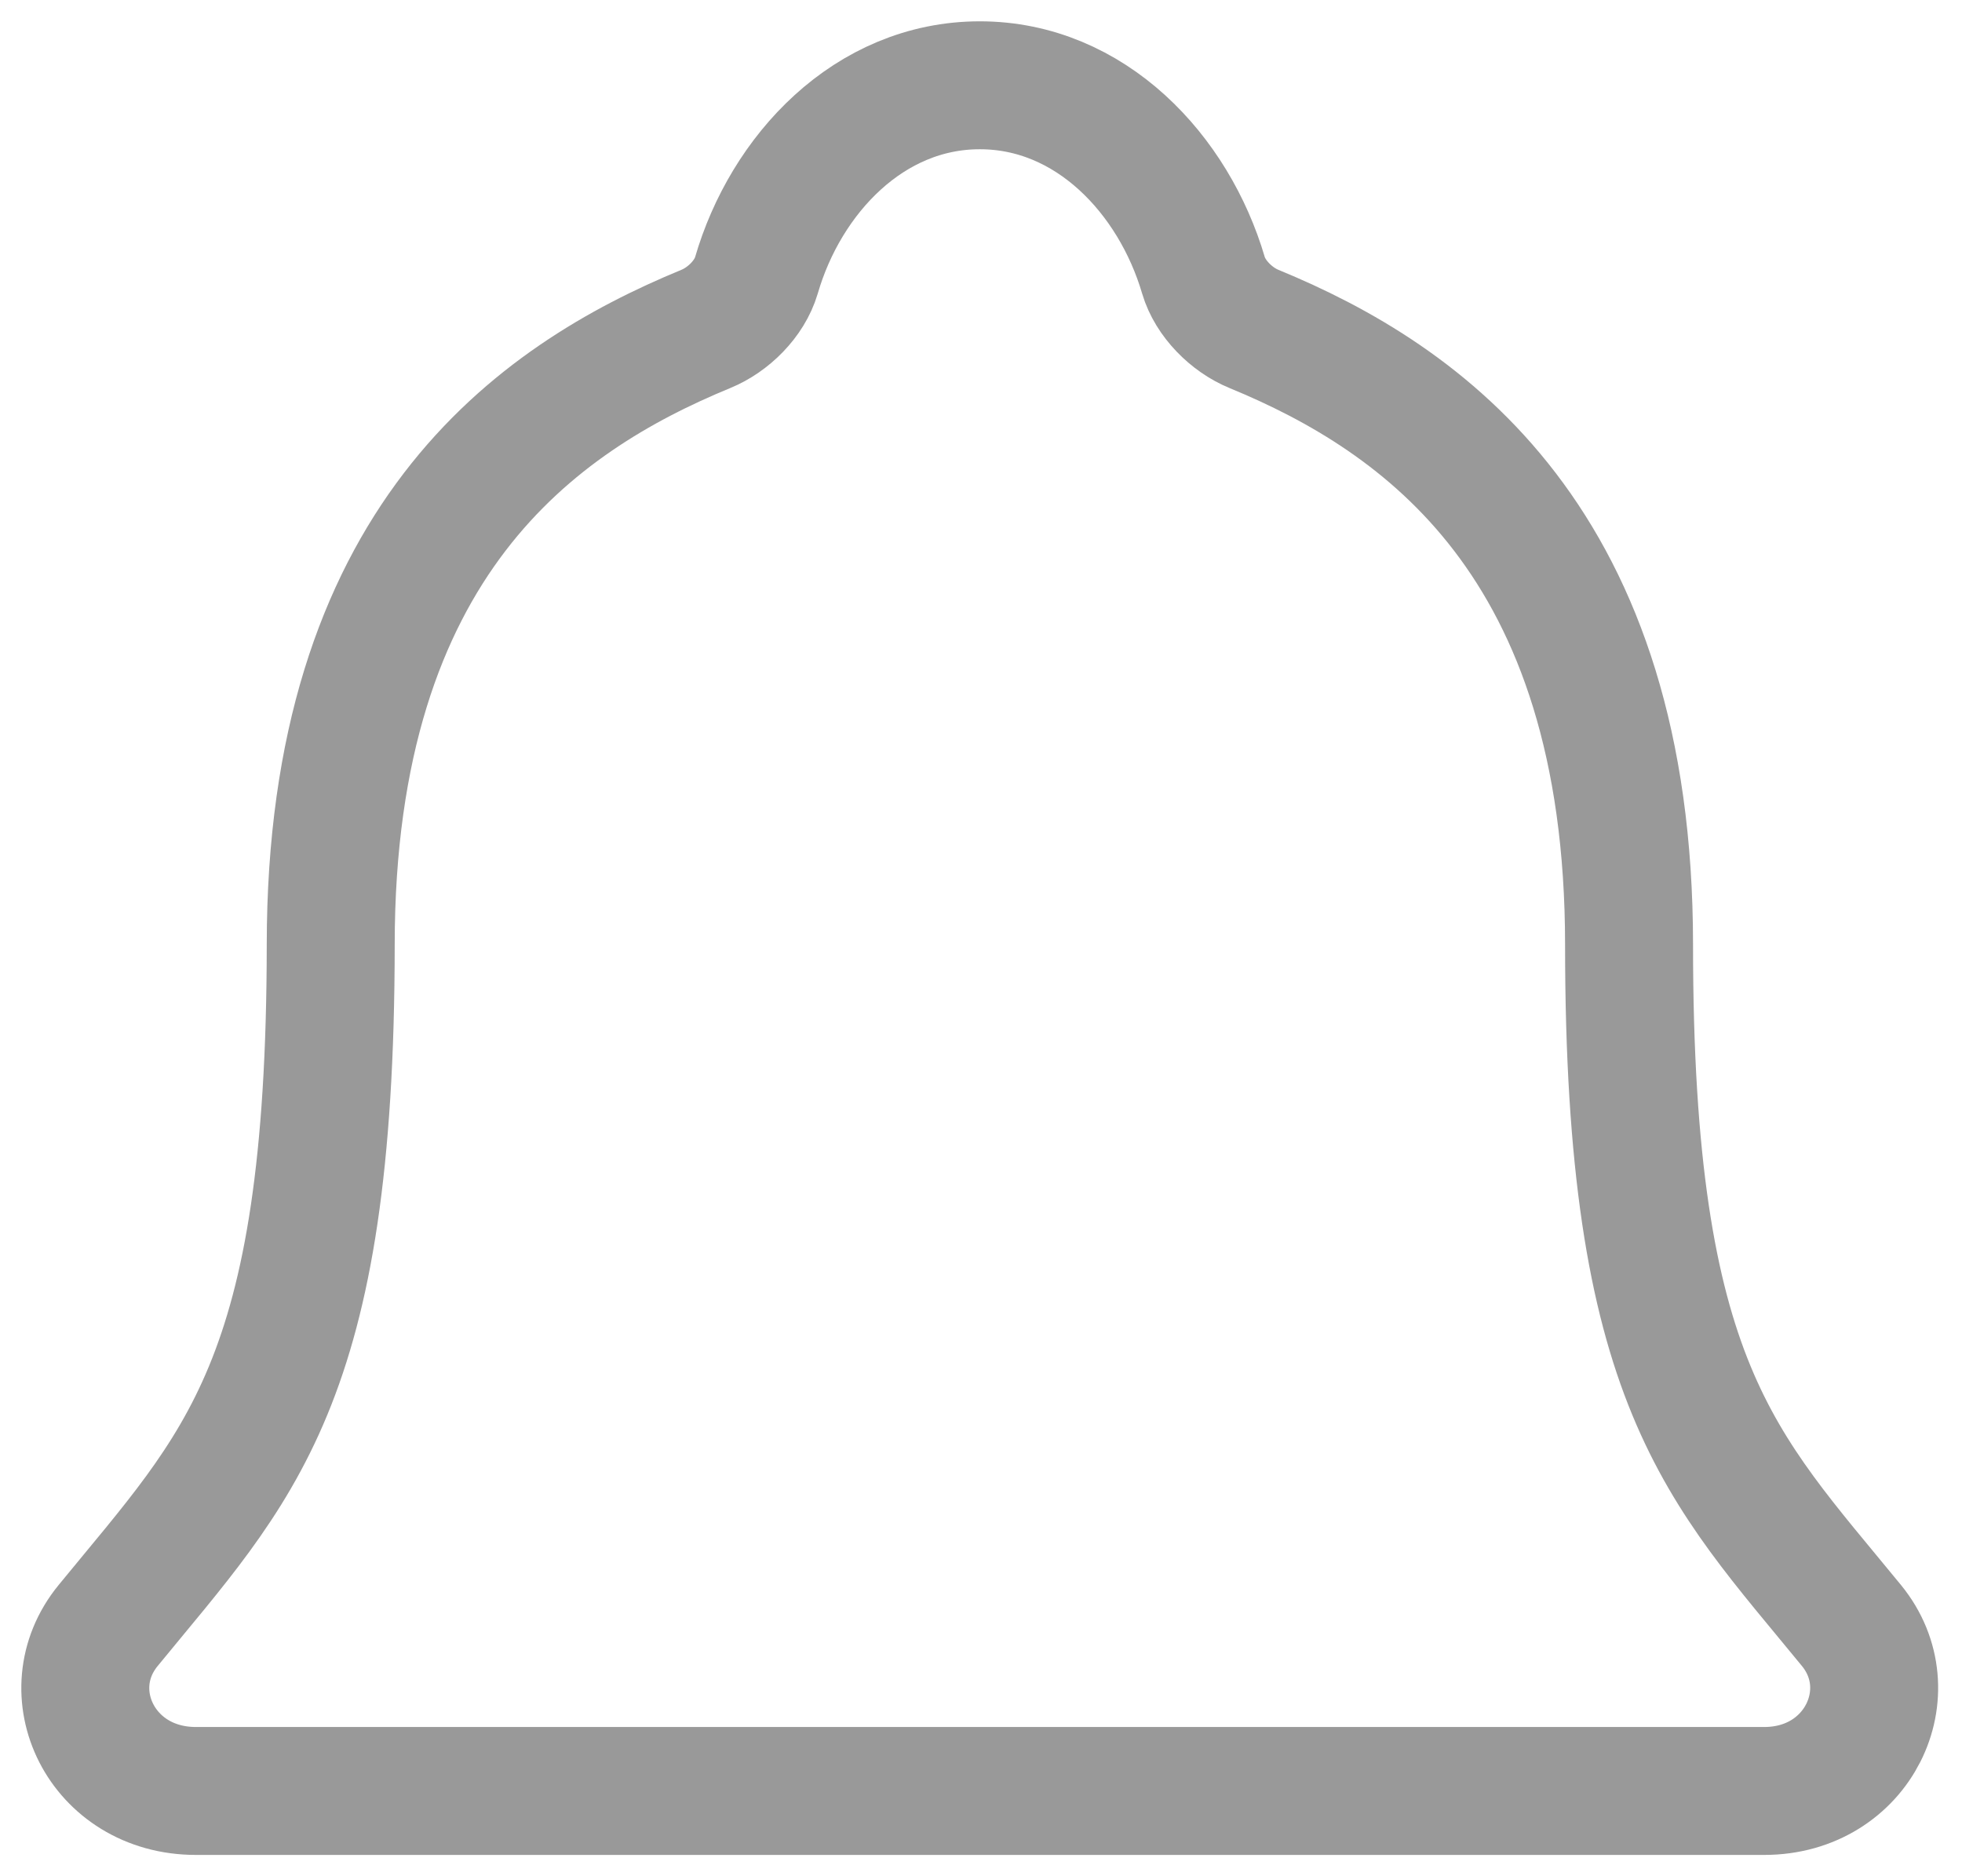 <svg width="23" height="22" viewBox="0 0 23 22" fill="none" xmlns="http://www.w3.org/2000/svg">
<path d="M21.705 19.061C20.176 17.191 19.097 16.238 19.097 11.08C19.097 6.357 16.685 4.674 14.7 3.857C14.436 3.749 14.188 3.5 14.108 3.229C13.76 2.044 12.783 1 11.486 1C10.188 1 9.211 2.045 8.867 3.23C8.786 3.504 8.538 3.749 8.274 3.857C6.287 4.676 3.877 6.352 3.877 11.08C3.874 16.238 2.795 17.191 1.267 19.061C0.633 19.836 1.188 21 2.296 21H20.682C21.783 21 22.335 19.833 21.705 19.061Z" stroke="#999999" stroke-width="1.5" stroke-linecap="round" stroke-linejoin="round"/>
</svg>
